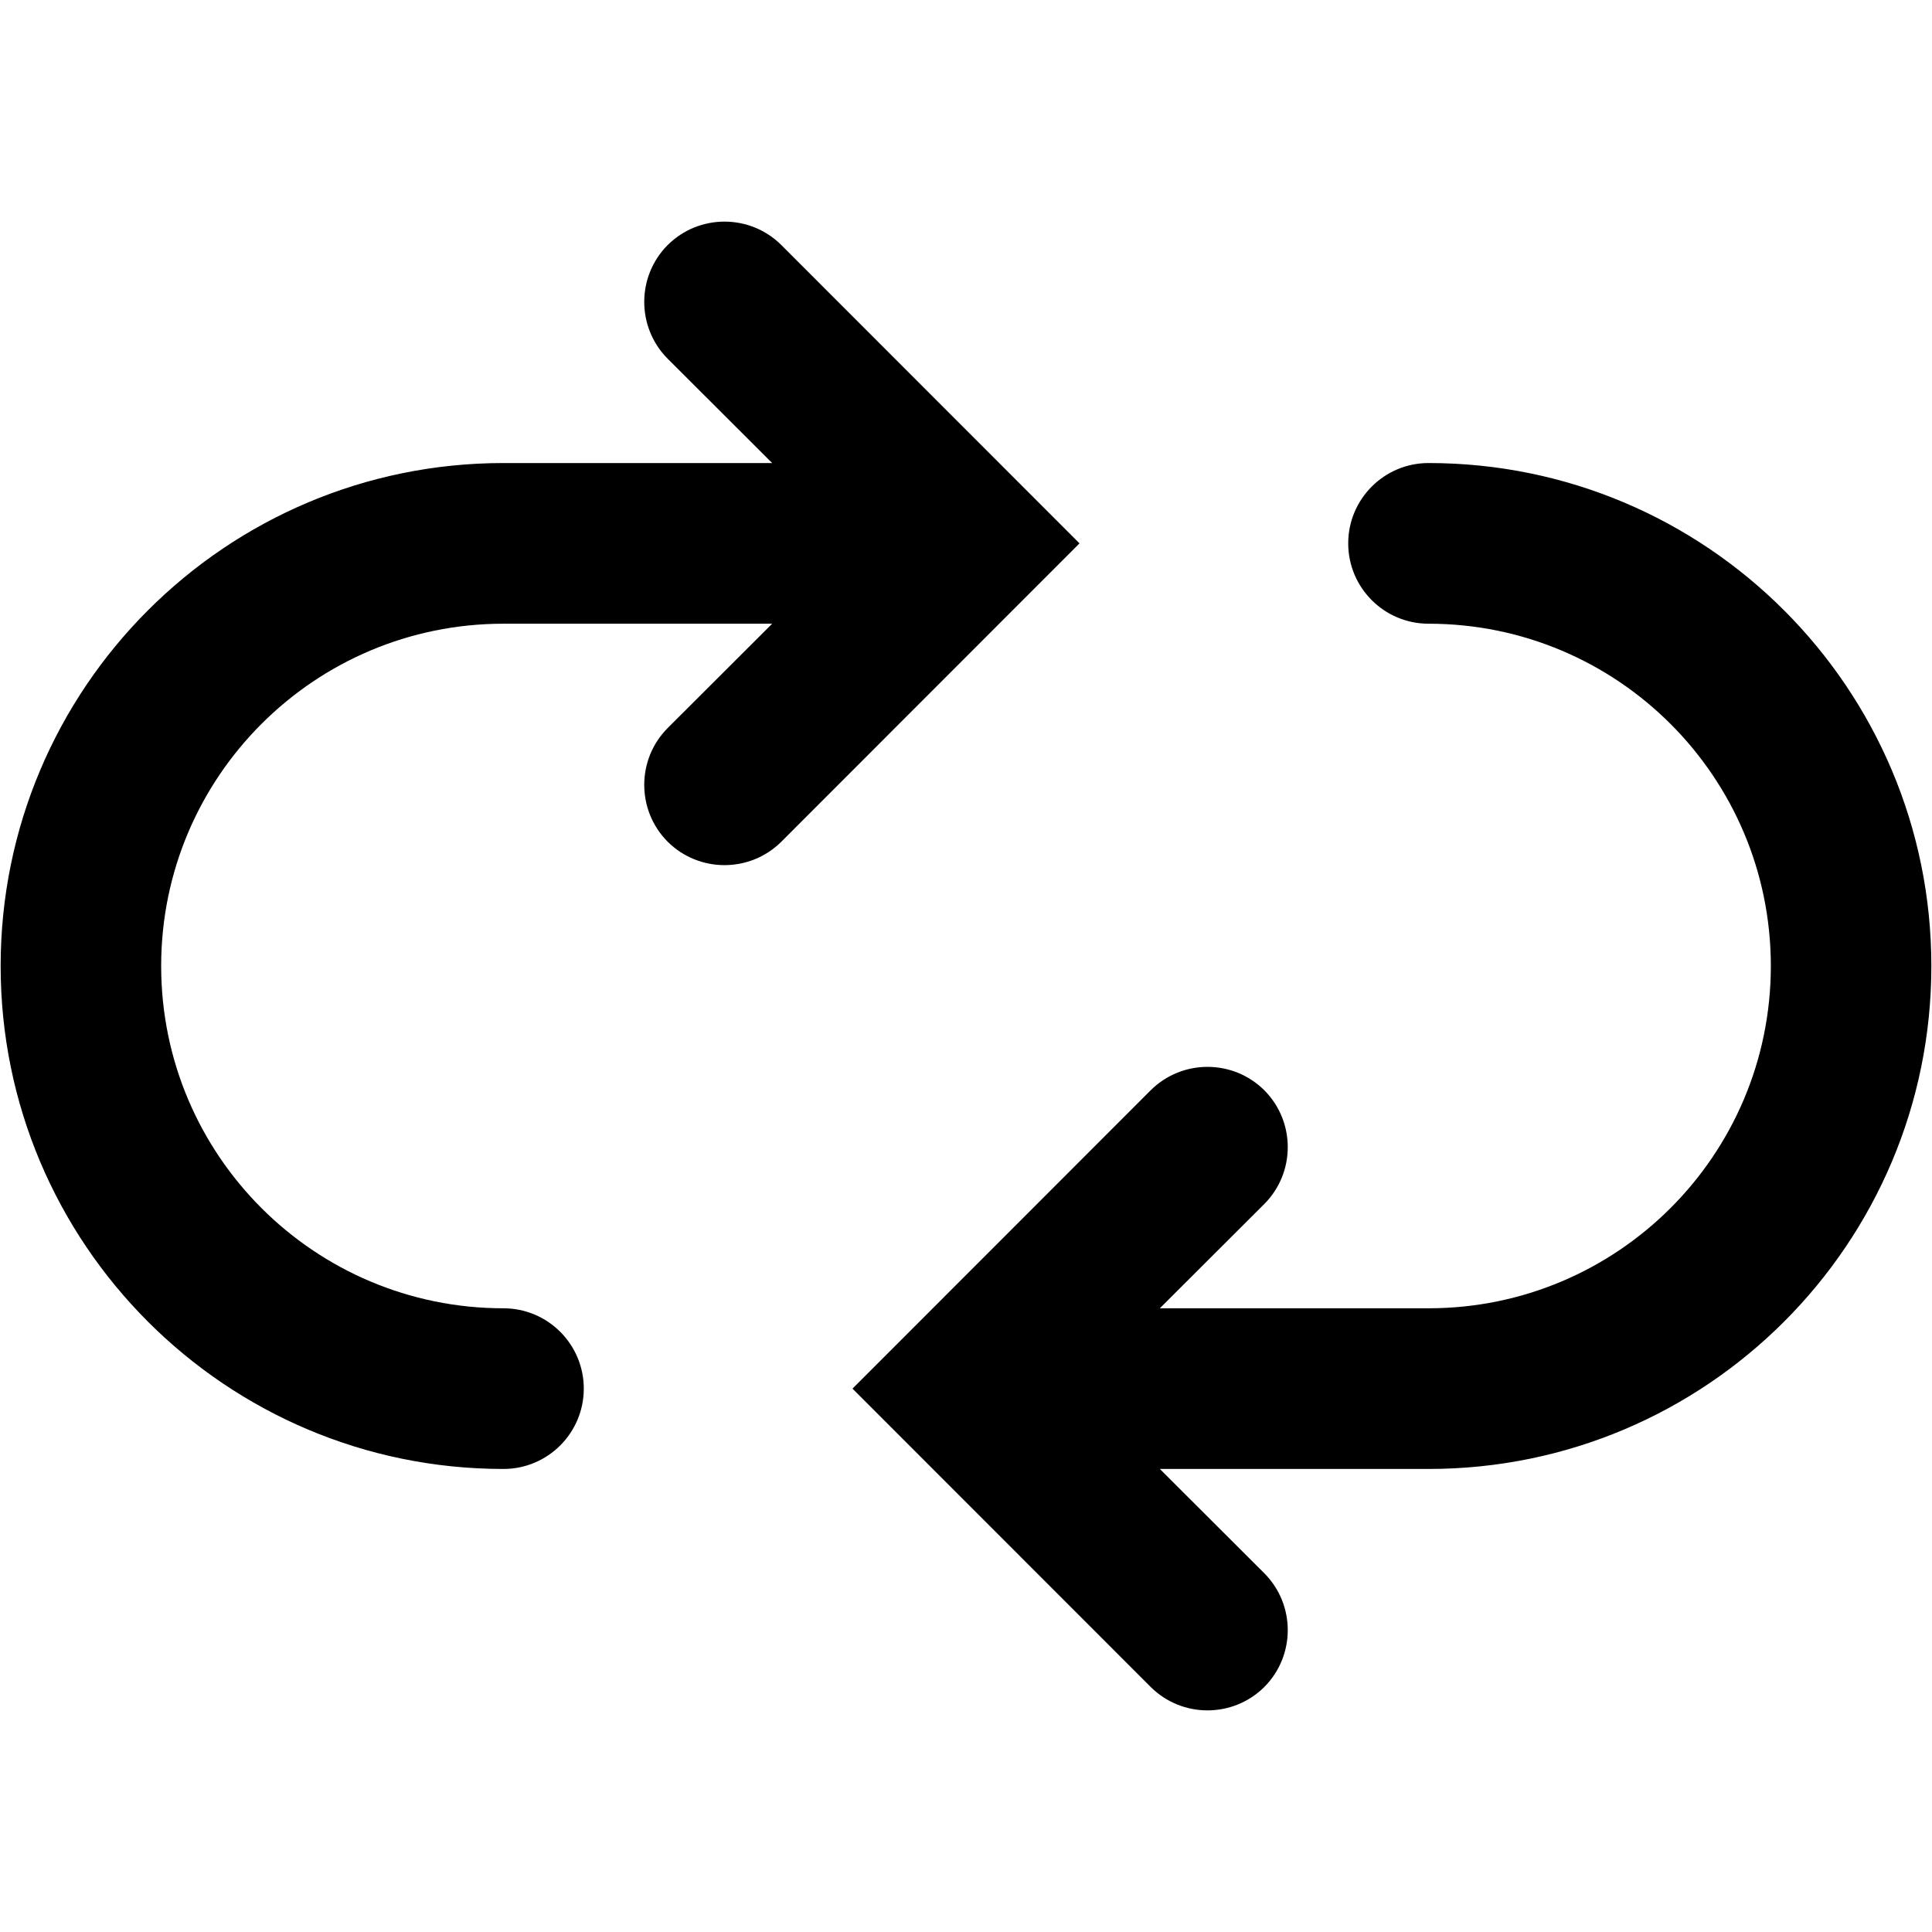 <!-- eslint-disable max-len -->
<svg viewBox="0 0 12 12">
    <path d="M4.147 1.522C4.342 1.328 4.658 1.328 4.853 1.522L6.705 3.375L4.853 5.228C4.658 5.422 4.342 5.422 4.147 5.228C3.953 5.033 3.953 4.717 4.147 4.522L4.796 3.874H3.127C1.953 3.874 1.001 4.826 1.001 6C1.001 7.174 1.953 8.126 3.127 8.126C3.403 8.126 3.626 8.35 3.626 8.625C3.626 8.9 3.403 9.124 3.127 9.124C1.402 9.124 0.004 7.725 0.004 6C0.004 4.275 1.402 2.876 3.127 2.876H4.796L4.147 2.228C3.953 2.033 3.953 1.717 4.147 1.522ZM8.374 3.375C8.374 3.1 8.597 2.876 8.873 2.876C10.598 2.876 11.996 4.275 11.996 6C11.996 7.725 10.598 9.124 8.873 9.124L7.204 9.124L7.853 9.772C8.047 9.967 8.047 10.283 7.853 10.478C7.658 10.672 7.342 10.672 7.147 10.478L5.295 8.625L7.147 6.772C7.342 6.578 7.658 6.578 7.853 6.772C8.047 6.967 8.047 7.283 7.853 7.478L7.204 8.126L8.873 8.126C10.047 8.126 10.999 7.174 10.999 6C10.999 4.826 10.047 3.874 8.873 3.874C8.597 3.874 8.374 3.65 8.374 3.375Z" />
</svg>
